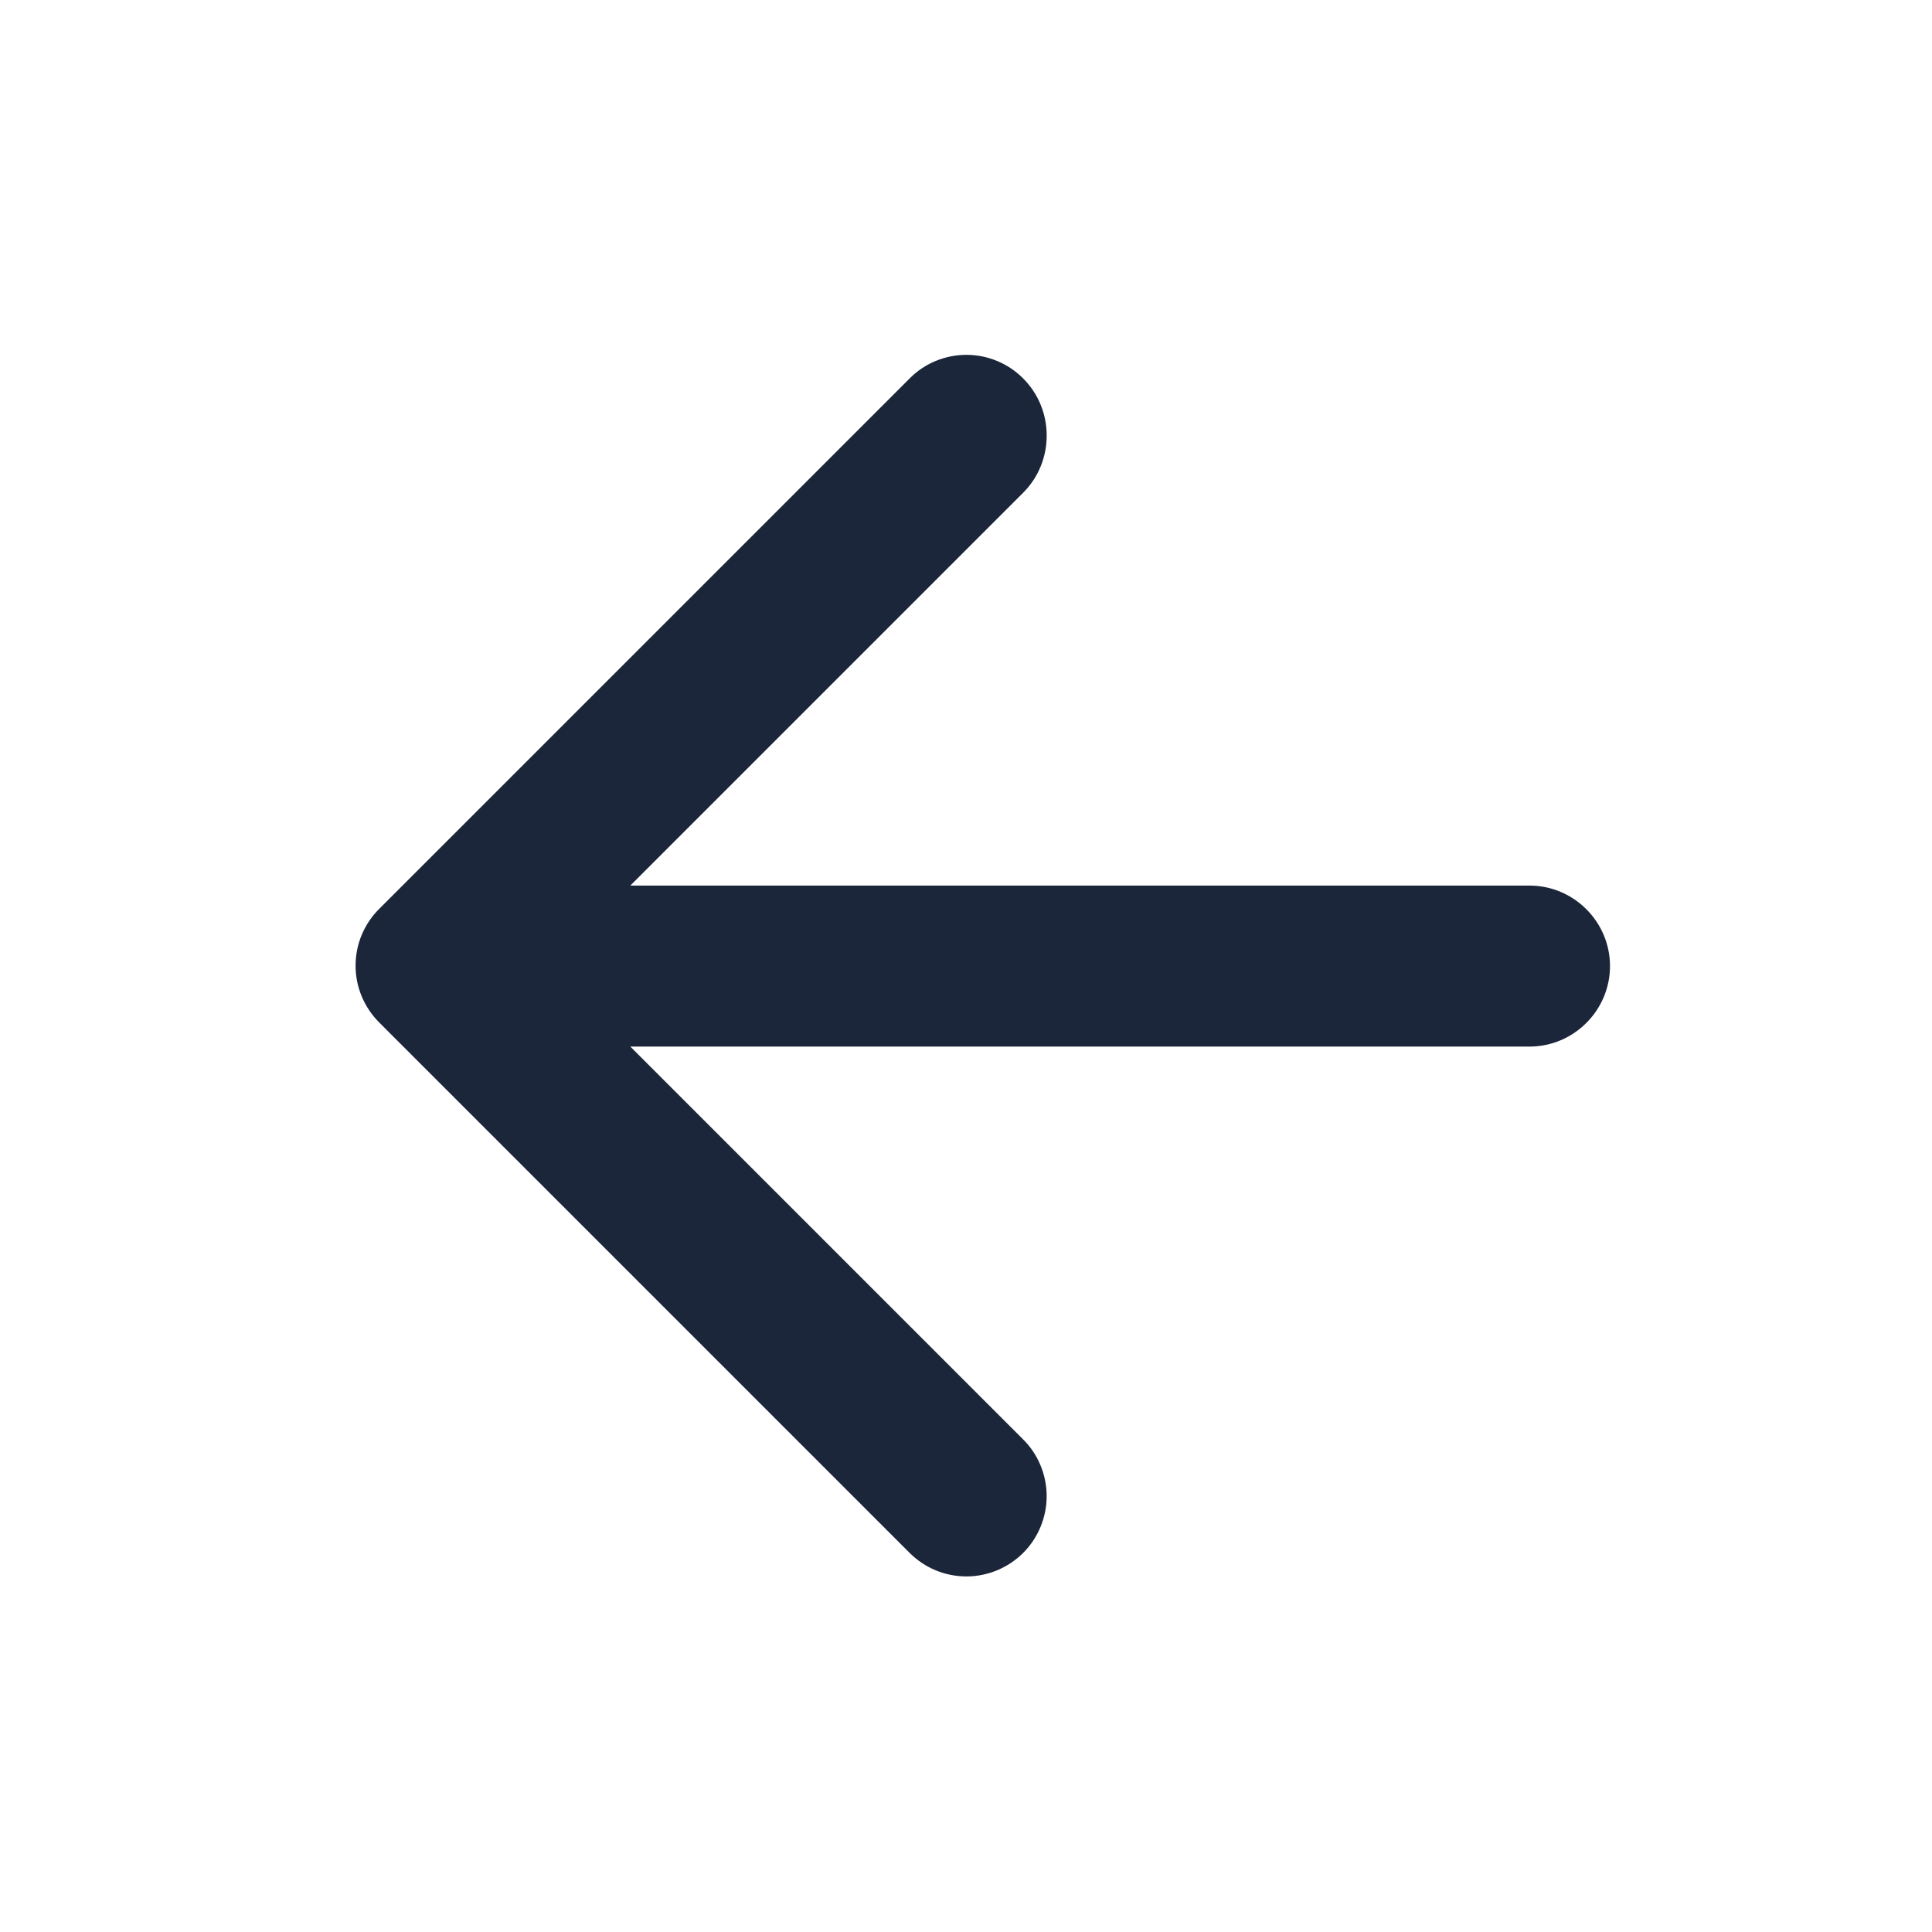 <svg width="24" height="24" viewBox="0 0 24 24" fill="none" xmlns="http://www.w3.org/2000/svg">
<path d="M19 11.001H7.83L12.71 6.121C13.1 5.731 13.1 5.091 12.71 4.701C12.617 4.608 12.508 4.534 12.386 4.484C12.266 4.434 12.136 4.408 12.005 4.408C11.874 4.408 11.744 4.434 11.623 4.484C11.502 4.534 11.392 4.608 11.3 4.701L4.71 11.291C4.617 11.383 4.544 11.493 4.493 11.614C4.443 11.735 4.417 11.865 4.417 11.996C4.417 12.127 4.443 12.256 4.493 12.377C4.544 12.498 4.617 12.608 4.71 12.701L11.3 19.291C11.393 19.383 11.502 19.457 11.623 19.507C11.744 19.557 11.874 19.583 12.005 19.583C12.136 19.583 12.265 19.557 12.386 19.507C12.507 19.457 12.617 19.383 12.71 19.291C12.803 19.198 12.876 19.088 12.926 18.967C12.976 18.846 13.002 18.717 13.002 18.586C13.002 18.455 12.976 18.325 12.926 18.204C12.876 18.083 12.803 17.973 12.71 17.881L7.83 13.001H19C19.55 13.001 20 12.551 20 12.001C20 11.451 19.55 11.001 19 11.001Z" fill="#1B263A"/>
</svg>
